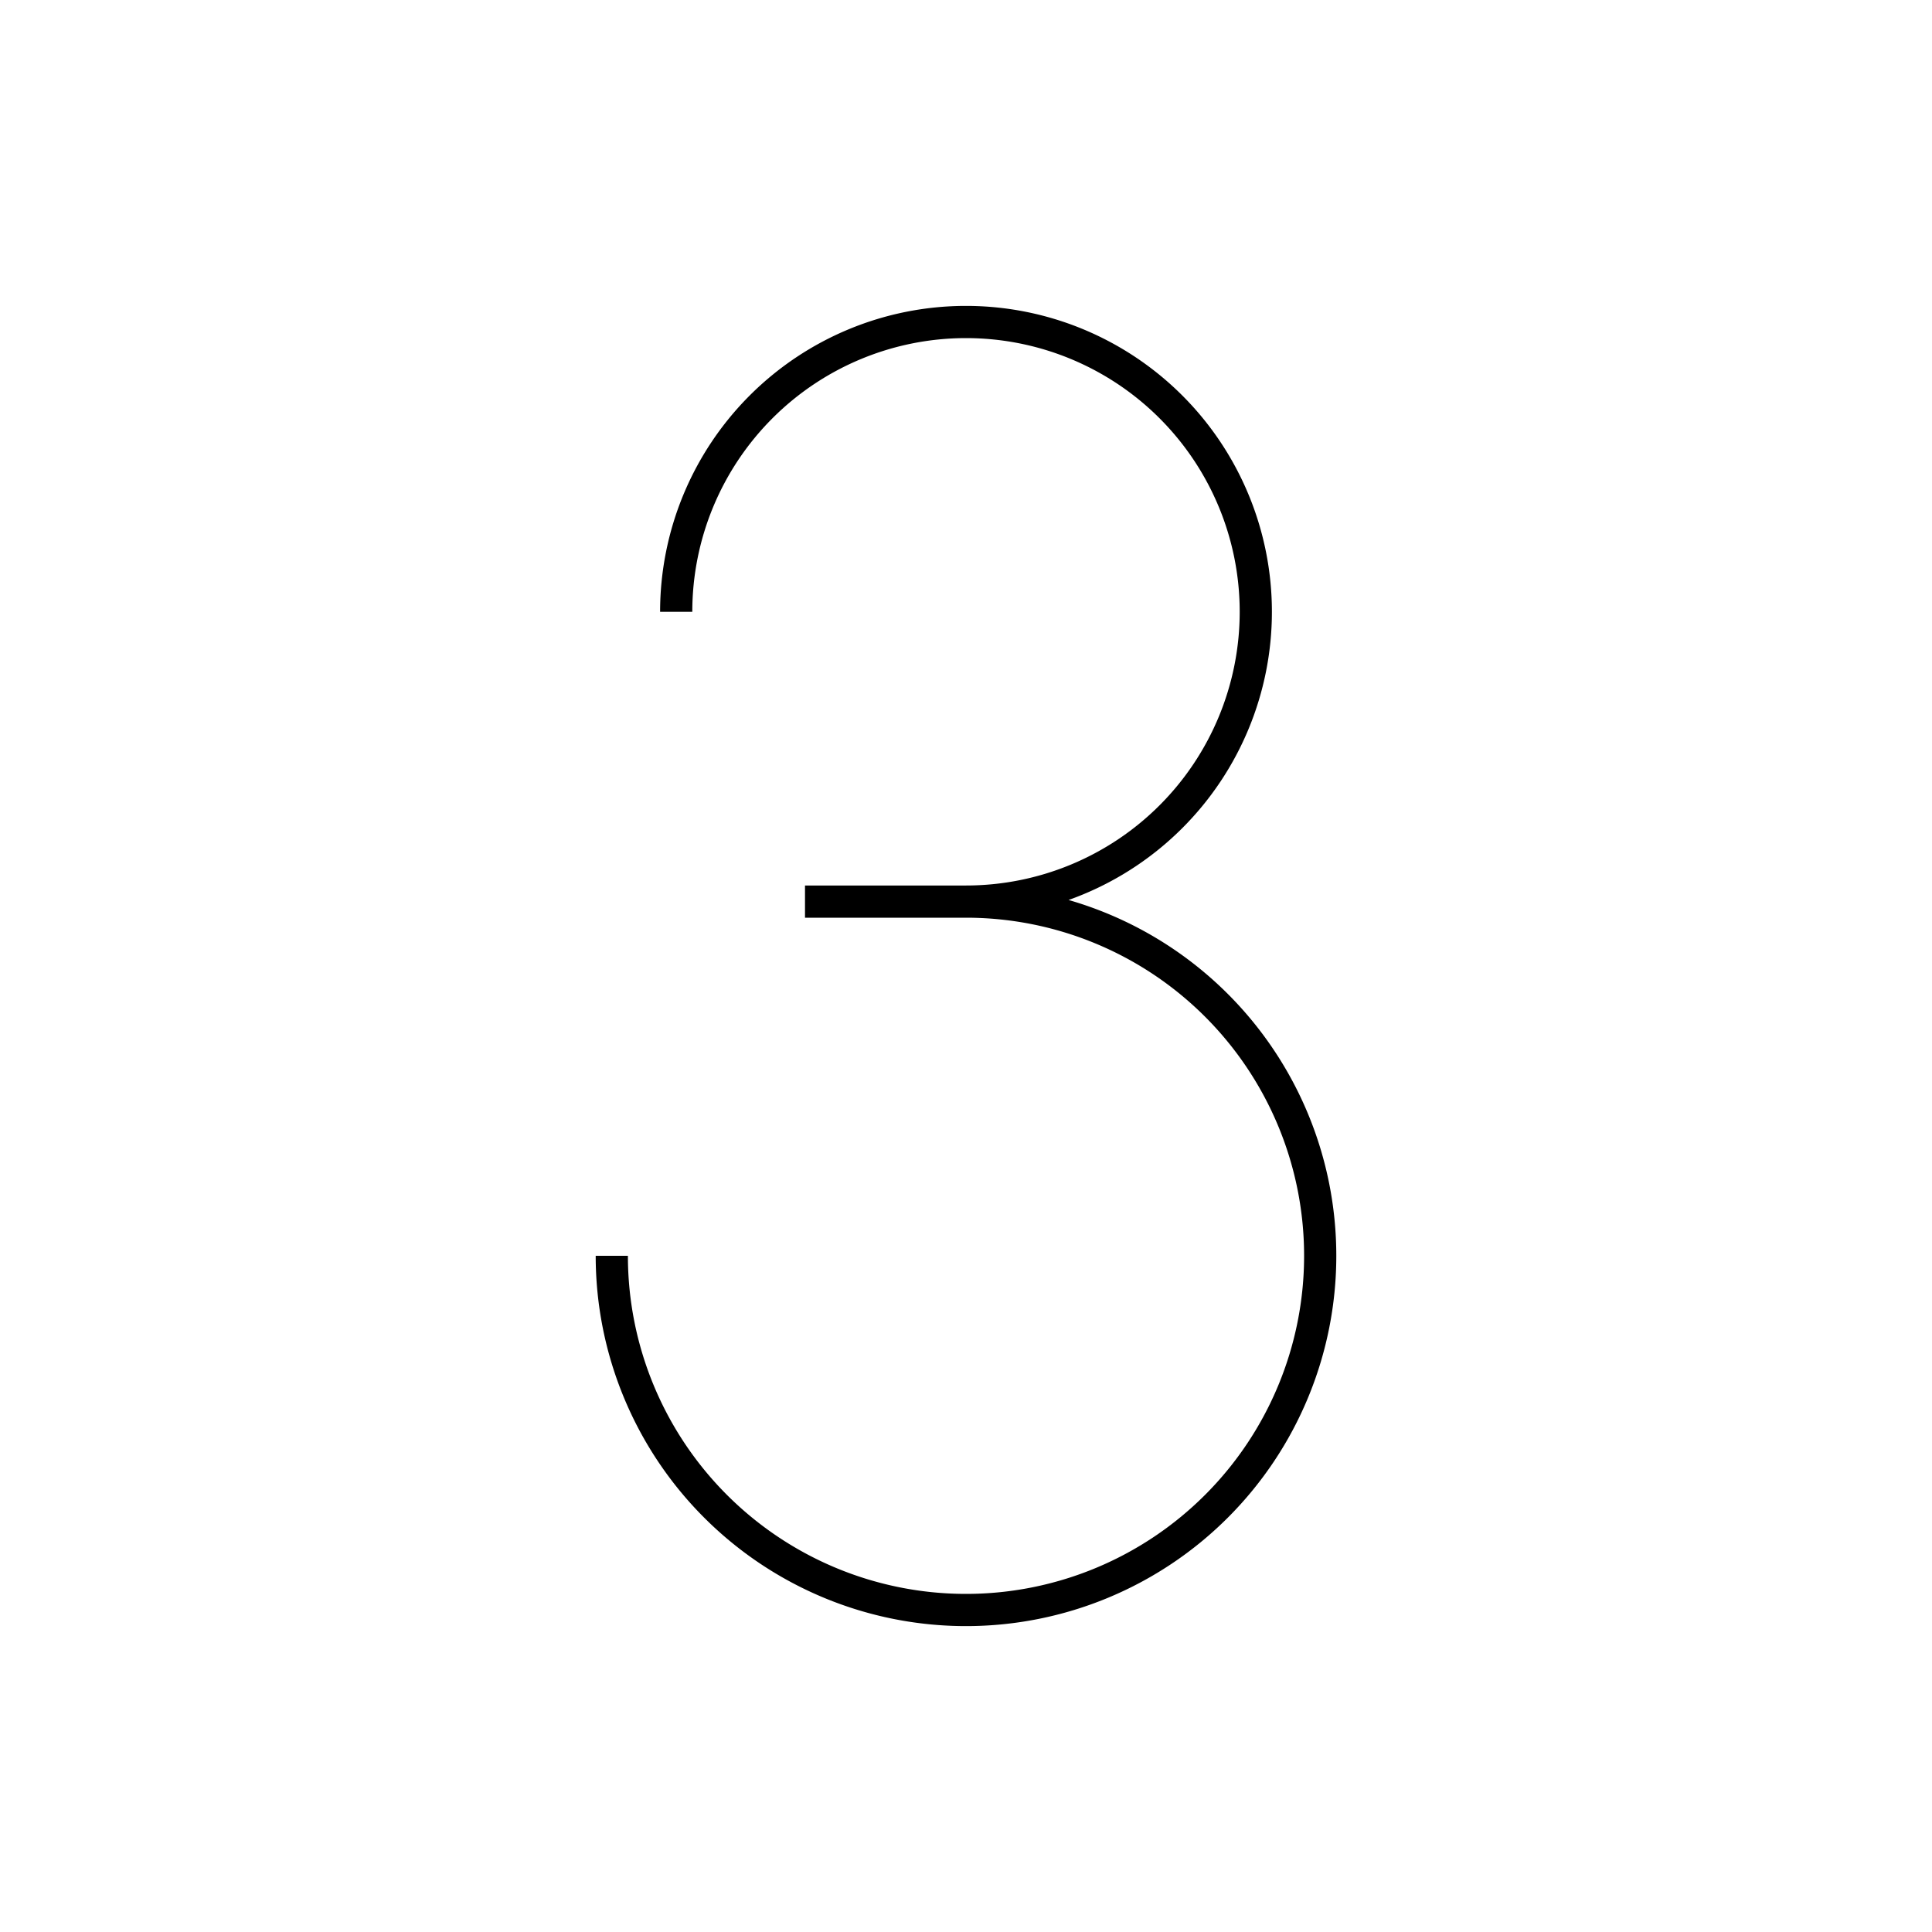 <svg viewBox="0 0 60 60" version="1.1" xmlns="http://www.w3.org/2000/svg">
    <symbol id="root" viewBox="0 0 60 60">
        <path d="
            M 21,19
            A 9,9 90 1 1 30,28
            L 25,28
            L 30,28
            A 11,11 90 1 1 19,39
        " />
    </symbol>

    <use href="#root" fill="none" stroke="#000" />
</svg>